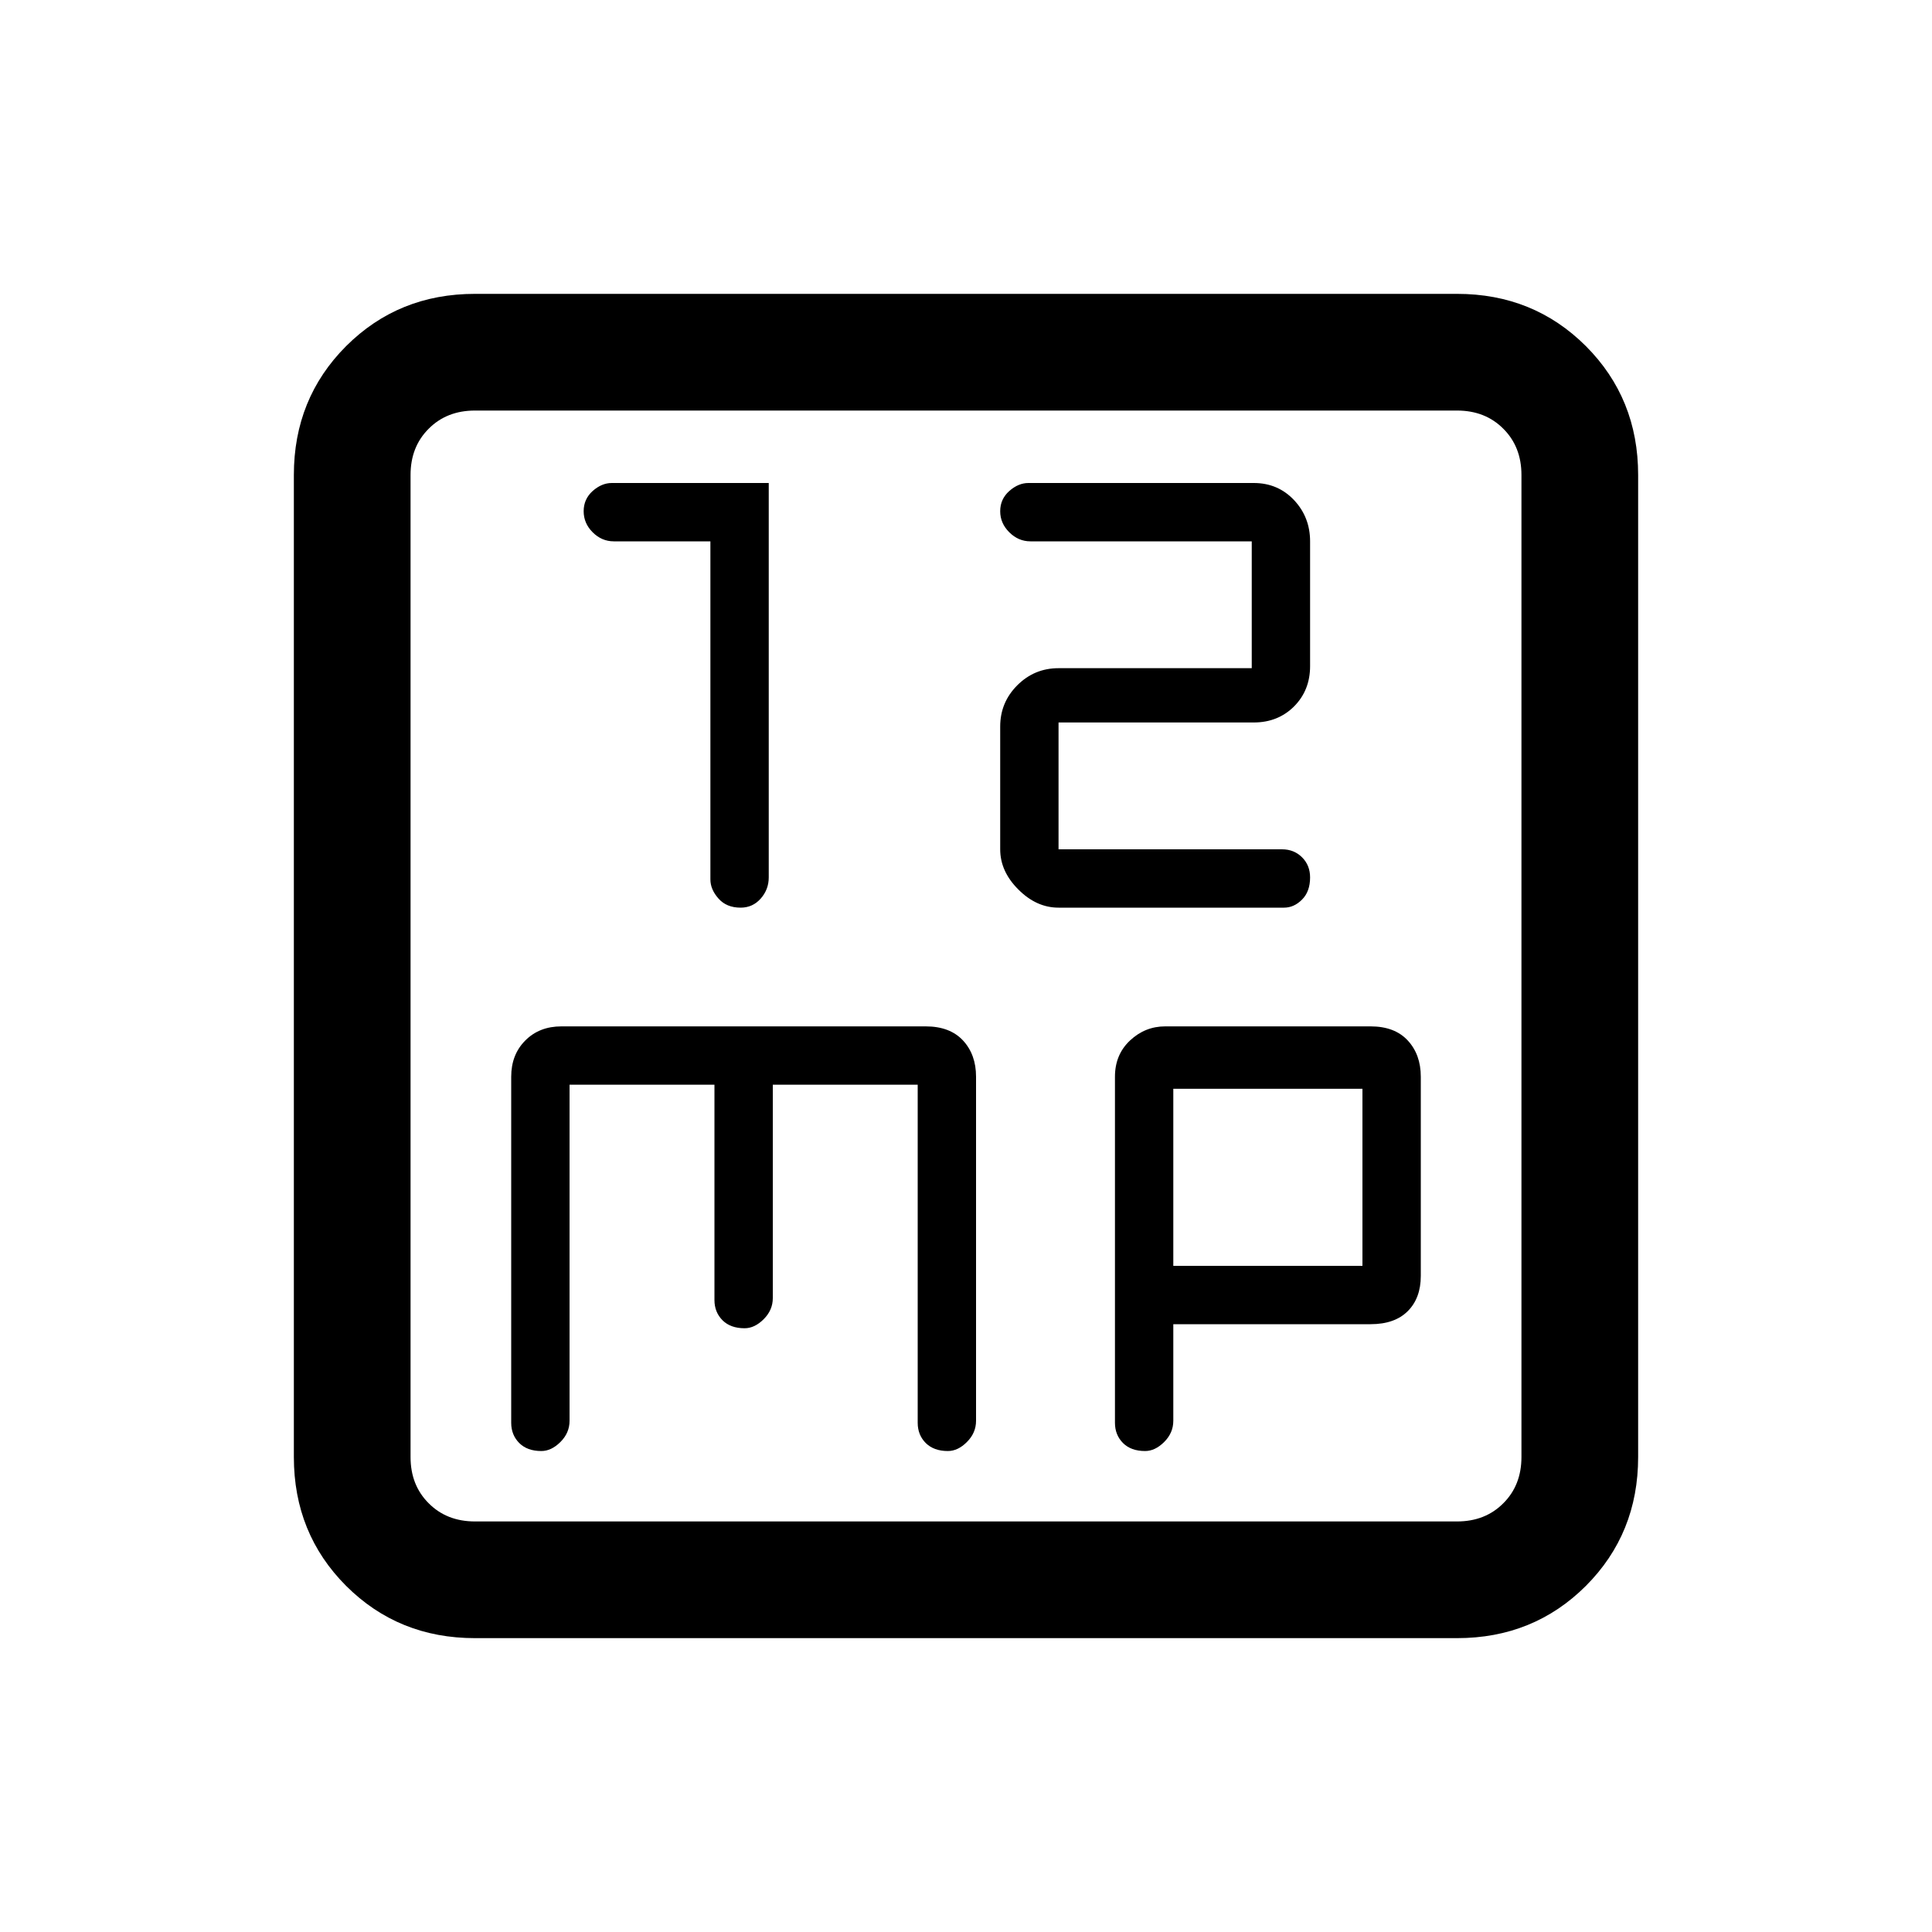 <svg xmlns="http://www.w3.org/2000/svg" height="20" width="20"><path d="M7.667 9.396Q7.792 9.396 7.875 9.302Q7.958 9.208 7.958 9.083V5H6.333Q6.229 5 6.135 5.083Q6.042 5.167 6.042 5.292Q6.042 5.417 6.135 5.51Q6.229 5.604 6.354 5.604H7.354V9.104Q7.354 9.208 7.438 9.302Q7.521 9.396 7.667 9.396ZM10.958 9.396H13.292Q13.396 9.396 13.479 9.312Q13.562 9.229 13.562 9.083Q13.562 8.958 13.479 8.875Q13.396 8.792 13.271 8.792H10.958V7.479H12.979Q13.229 7.479 13.396 7.313Q13.562 7.146 13.562 6.896V5.604Q13.562 5.354 13.396 5.177Q13.229 5 12.979 5H10.646Q10.542 5 10.448 5.083Q10.354 5.167 10.354 5.292Q10.354 5.417 10.448 5.51Q10.542 5.604 10.667 5.604H12.958V6.917H10.958Q10.708 6.917 10.531 7.094Q10.354 7.271 10.354 7.521V8.792Q10.354 9.021 10.542 9.208Q10.729 9.396 10.958 9.396ZM4.917 16.958Q4.125 16.958 3.583 16.417Q3.042 15.875 3.042 15.083V4.917Q3.042 4.125 3.583 3.583Q4.125 3.042 4.917 3.042H15.083Q15.875 3.042 16.417 3.583Q16.958 4.125 16.958 4.917V15.083Q16.958 15.875 16.417 16.417Q15.875 16.958 15.083 16.958ZM4.917 15.75H15.083Q15.375 15.75 15.562 15.562Q15.75 15.375 15.75 15.083V4.917Q15.75 4.625 15.562 4.438Q15.375 4.25 15.083 4.25H4.917Q4.625 4.25 4.438 4.438Q4.25 4.625 4.25 4.917V15.083Q4.25 15.375 4.438 15.562Q4.625 15.75 4.917 15.75ZM5.604 15.021Q5.708 15.021 5.802 14.927Q5.896 14.833 5.896 14.708V11.229H7.396V13.458Q7.396 13.583 7.479 13.667Q7.562 13.75 7.708 13.75Q7.812 13.75 7.906 13.656Q8 13.562 8 13.438V11.229H9.5V14.729Q9.5 14.854 9.583 14.938Q9.667 15.021 9.812 15.021Q9.917 15.021 10.01 14.927Q10.104 14.833 10.104 14.708V11.146Q10.104 10.917 9.969 10.771Q9.833 10.625 9.583 10.625H5.812Q5.583 10.625 5.438 10.771Q5.292 10.917 5.292 11.146V14.729Q5.292 14.854 5.375 14.938Q5.458 15.021 5.604 15.021ZM11.854 15.021Q11.958 15.021 12.052 14.927Q12.146 14.833 12.146 14.708V13.708H14.188Q14.438 13.708 14.573 13.573Q14.708 13.438 14.708 13.208V11.146Q14.708 10.917 14.573 10.771Q14.438 10.625 14.188 10.625H12.062Q11.854 10.625 11.698 10.771Q11.542 10.917 11.542 11.146V14.729Q11.542 14.854 11.625 14.938Q11.708 15.021 11.854 15.021ZM12.146 11.271H14.104V13.104H12.146ZM4.25 4.917Q4.25 4.625 4.25 4.438Q4.25 4.25 4.25 4.25Q4.25 4.25 4.25 4.438Q4.25 4.625 4.25 4.917V15.083Q4.25 15.375 4.25 15.562Q4.25 15.75 4.25 15.75Q4.25 15.75 4.25 15.562Q4.25 15.375 4.25 15.083Z"/></svg>